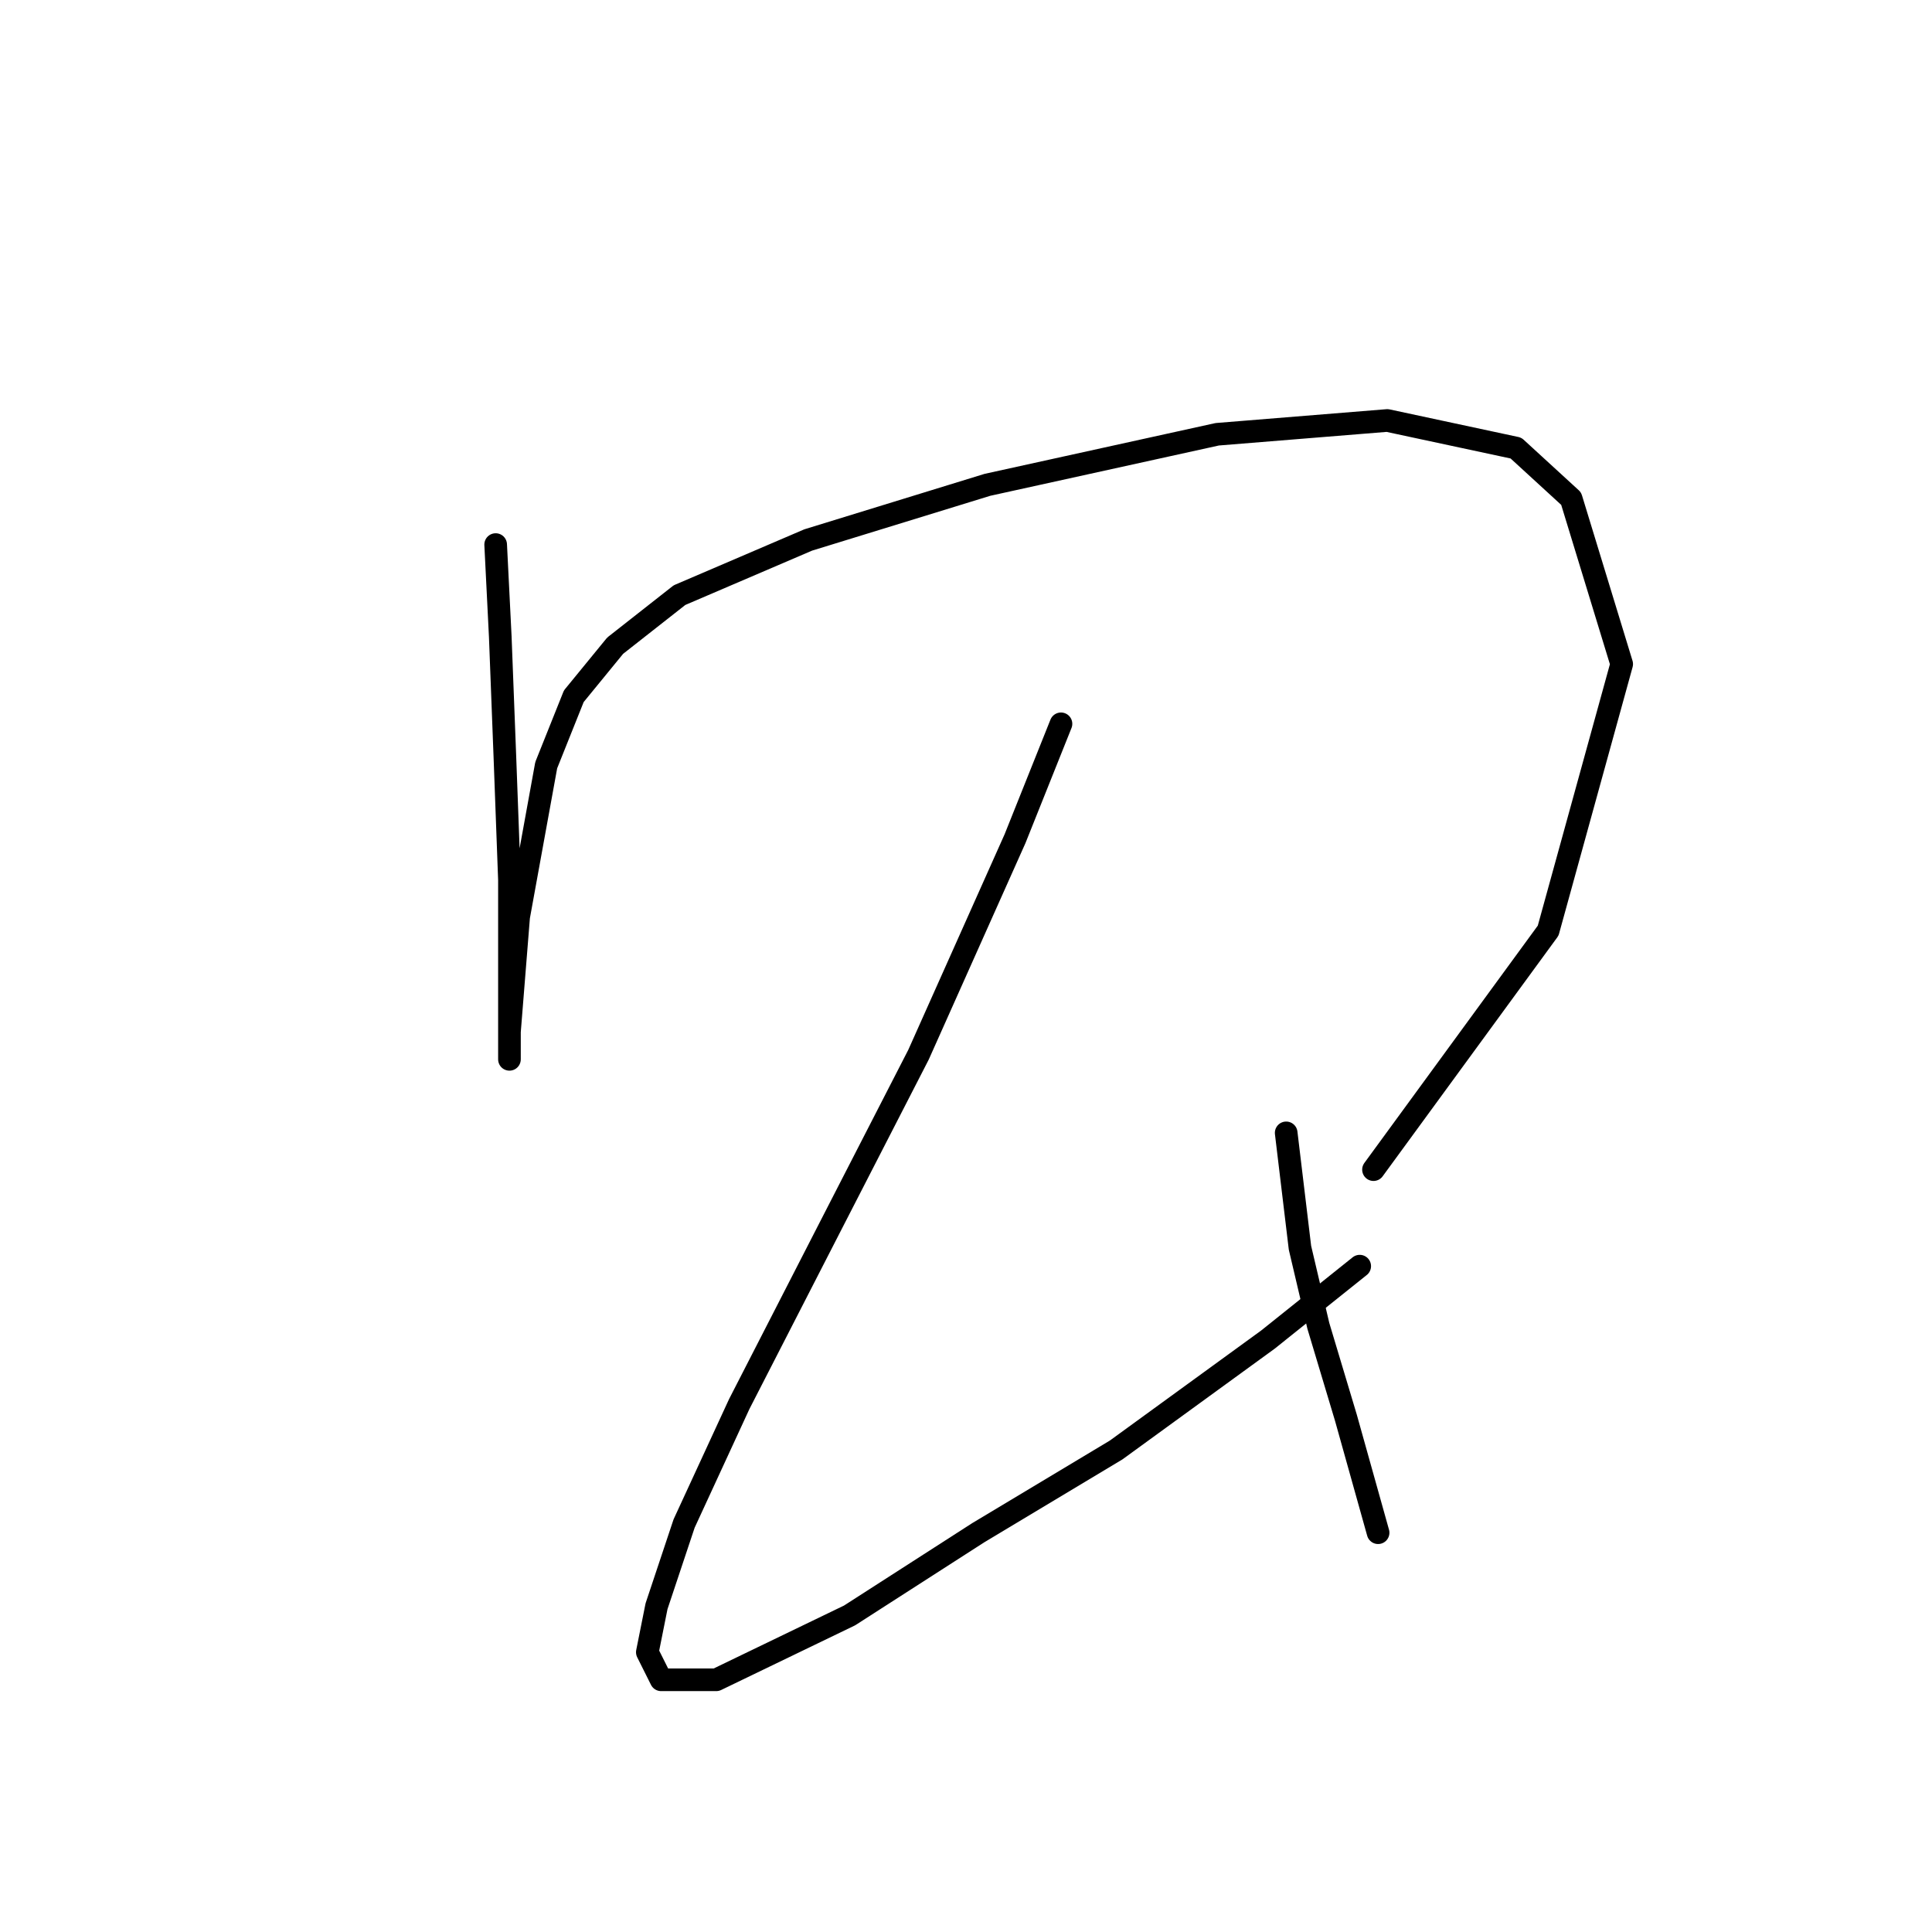 <?xml version="1.0" standalone="no"?>
    <svg width="256" height="256" xmlns="http://www.w3.org/2000/svg" version="1.1">
    <polyline stroke="black" stroke-width="3" stroke-linecap="round" fill="transparent" stroke-linejoin="round" points="65.678 72.159 66.287 84.339 66.896 100.173 67.505 116.616 67.505 130.014 67.505 137.931 67.505 140.367 67.505 136.713 68.723 121.488 72.377 101.391 76.031 92.256 81.512 85.557 90.038 78.858 107.09 71.55 130.841 64.242 161.291 57.543 183.823 55.716 200.875 59.37 208.183 66.069 214.882 87.993 205.138 123.315 181.996 154.983 181.996 154.983 " />
        <polyline stroke="black" stroke-width="3" stroke-linecap="round" fill="transparent" stroke-linejoin="round" points="140.585 95.91 134.495 111.135 121.706 139.758 110.135 162.291 97.955 186.041 90.647 201.875 86.993 212.837 85.775 218.927 87.602 222.581 94.91 222.581 112.571 214.055 129.623 203.093 147.893 192.131 167.99 177.516 180.169 167.772 180.169 167.772 " />
        <polyline stroke="black" stroke-width="3" stroke-linecap="round" fill="transparent" stroke-linejoin="round" points="170.426 150.111 172.253 165.336 174.689 175.689 178.343 187.868 182.605 203.093 182.605 203.093 " />
        </svg>